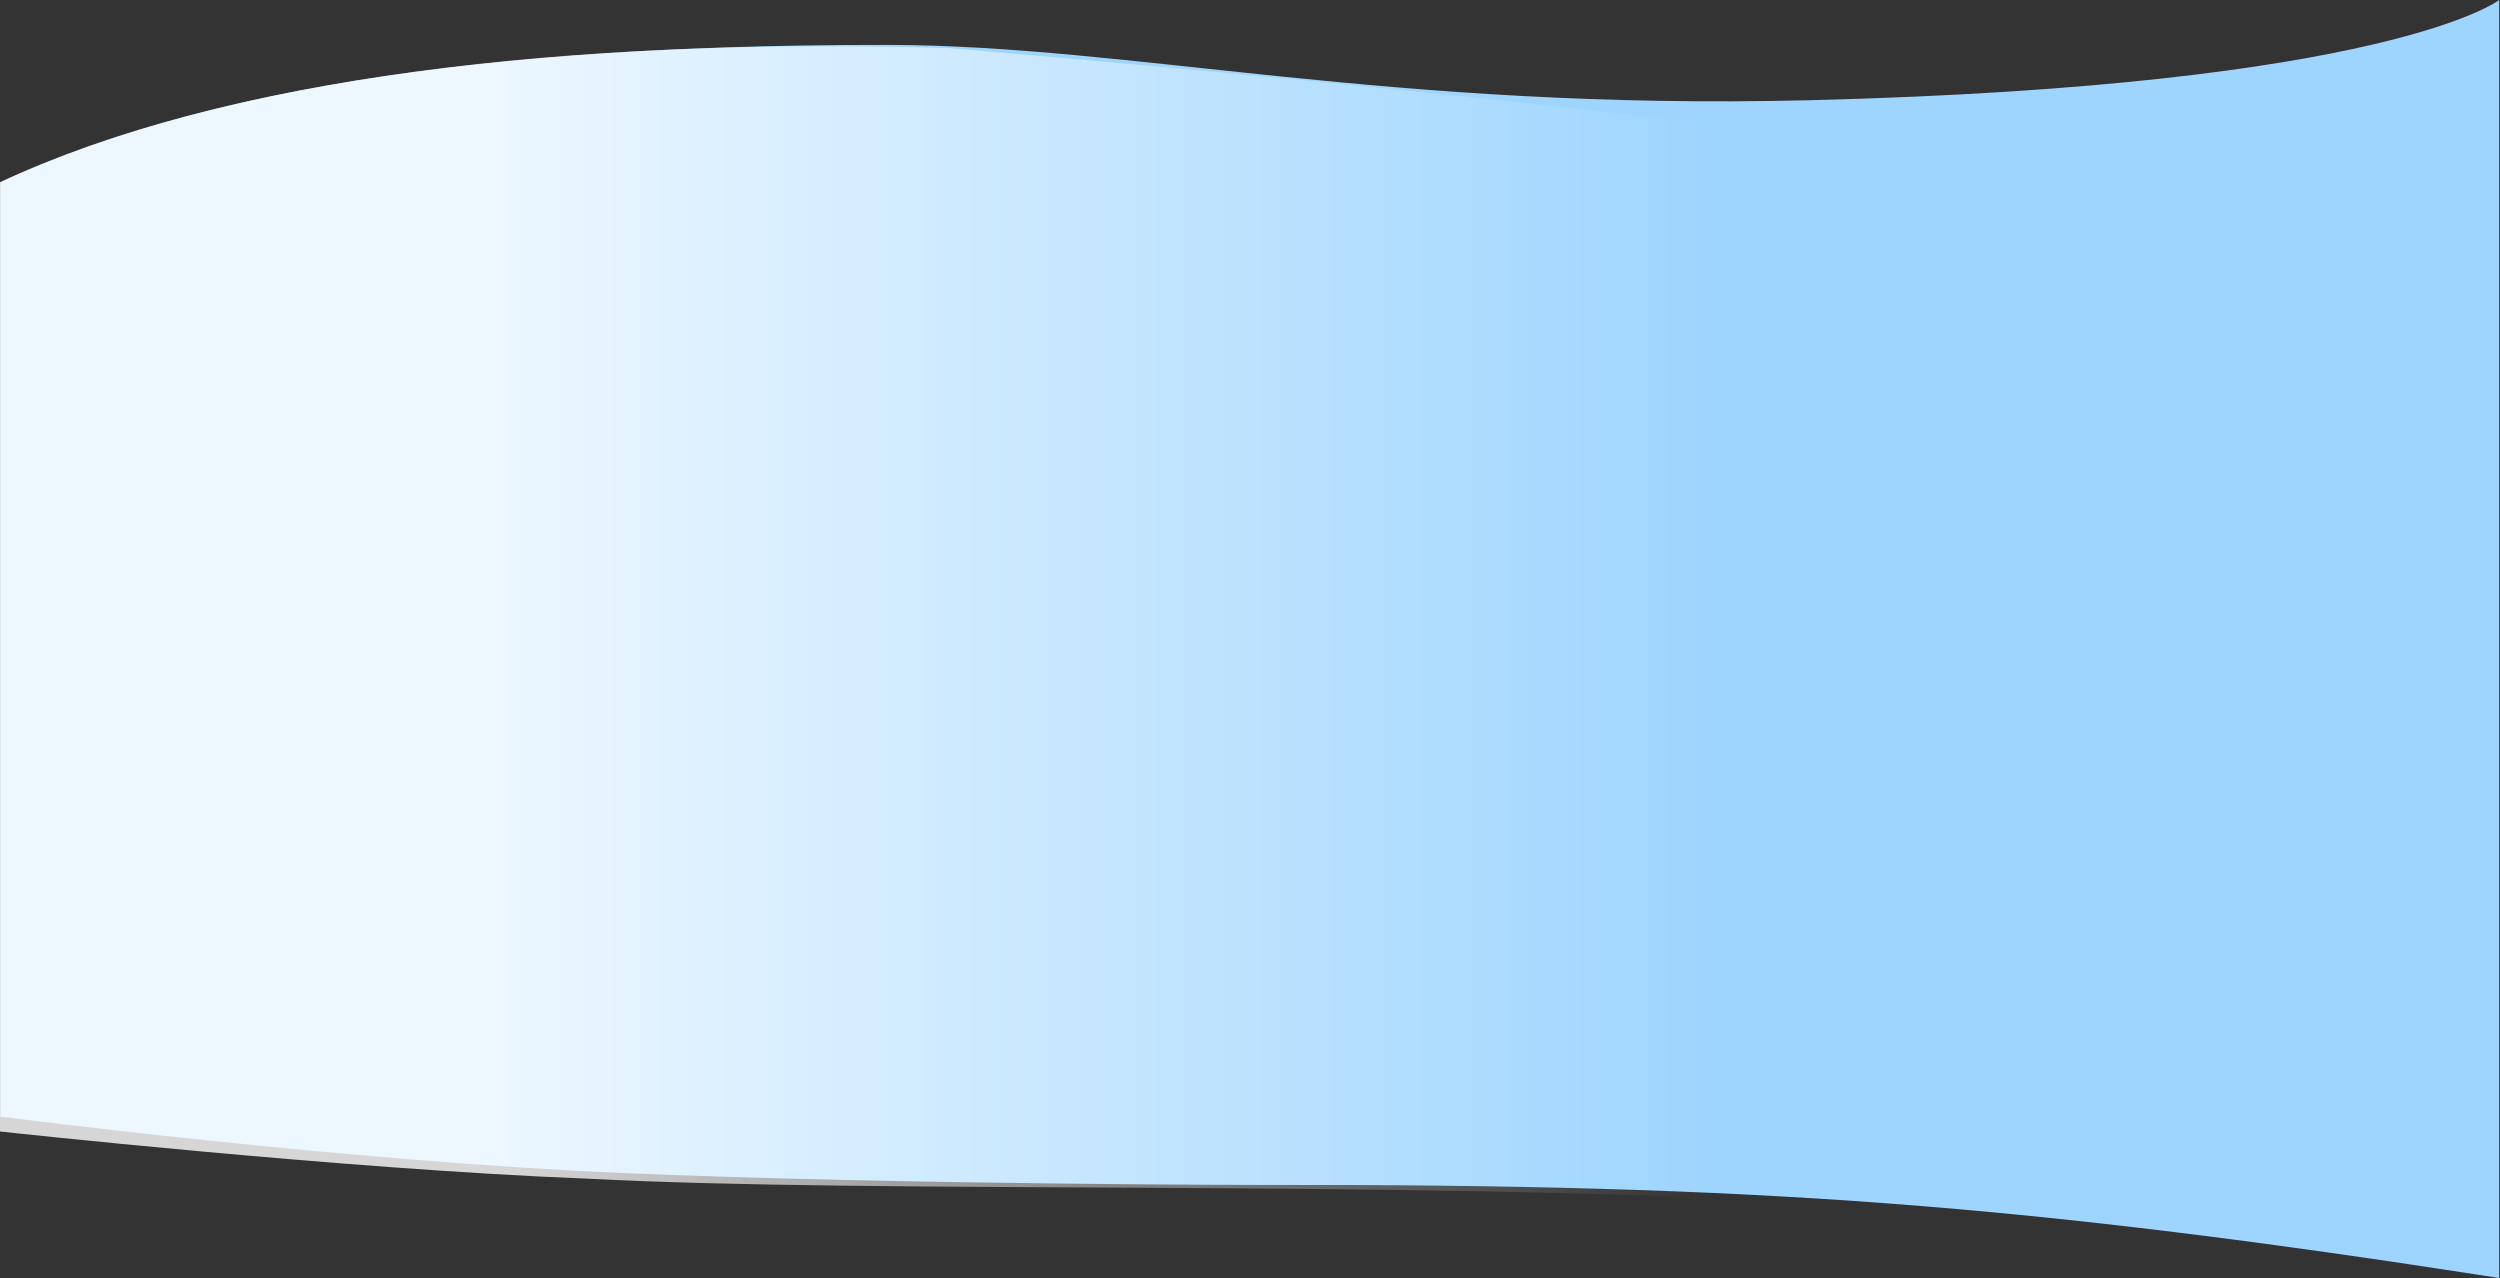 <svg width="1921" height="982" viewBox="0 0 1921 982" fill="none" xmlns="http://www.w3.org/2000/svg">
<rect x="0" y="0" width="1921" height="982" fill="#333333" stroke="none"/>
<path d="M0.348 140C124.329 82.845 321.288 33.883 682.348 34.5C869.184 34.819 1067.74 85.025 1390.85 77C1836.35 65.936 1920.35 0 1920.35 0V982C1556.61 925.462 1351.21 909.87 971.848 910.5C971.848 910.5 697.848 910.5 481.848 901.5C265.848 892.5 0.348 858 0.348 858V140Z" fill="#9ED5FE"/>
<path d="M0 140C173.081 59.144 437.121 28.285 730 37C991 59.5 1288.06 87.115 1655 140L1639.5 944C1553.3 939.266 1483.09 928.381 1397 923.975C1054.9 906.466 676.496 917.478 450.496 905.653C263.996 898.41 0 869.437 0 869.437V140Z" fill="url(#paint0_linear_38_467)"/>
<defs>
<linearGradient id="paint0_linear_38_467" x1="-0.004" y1="549.819" x2="1655" y2="549.819" gradientUnits="userSpaceOnUse">
<stop offset="0.234" stop-color="white" stop-opacity="0.8"/>
<stop offset="0.792" stop-color="white" stop-opacity="0"/>
</linearGradient>
</defs>
</svg>
